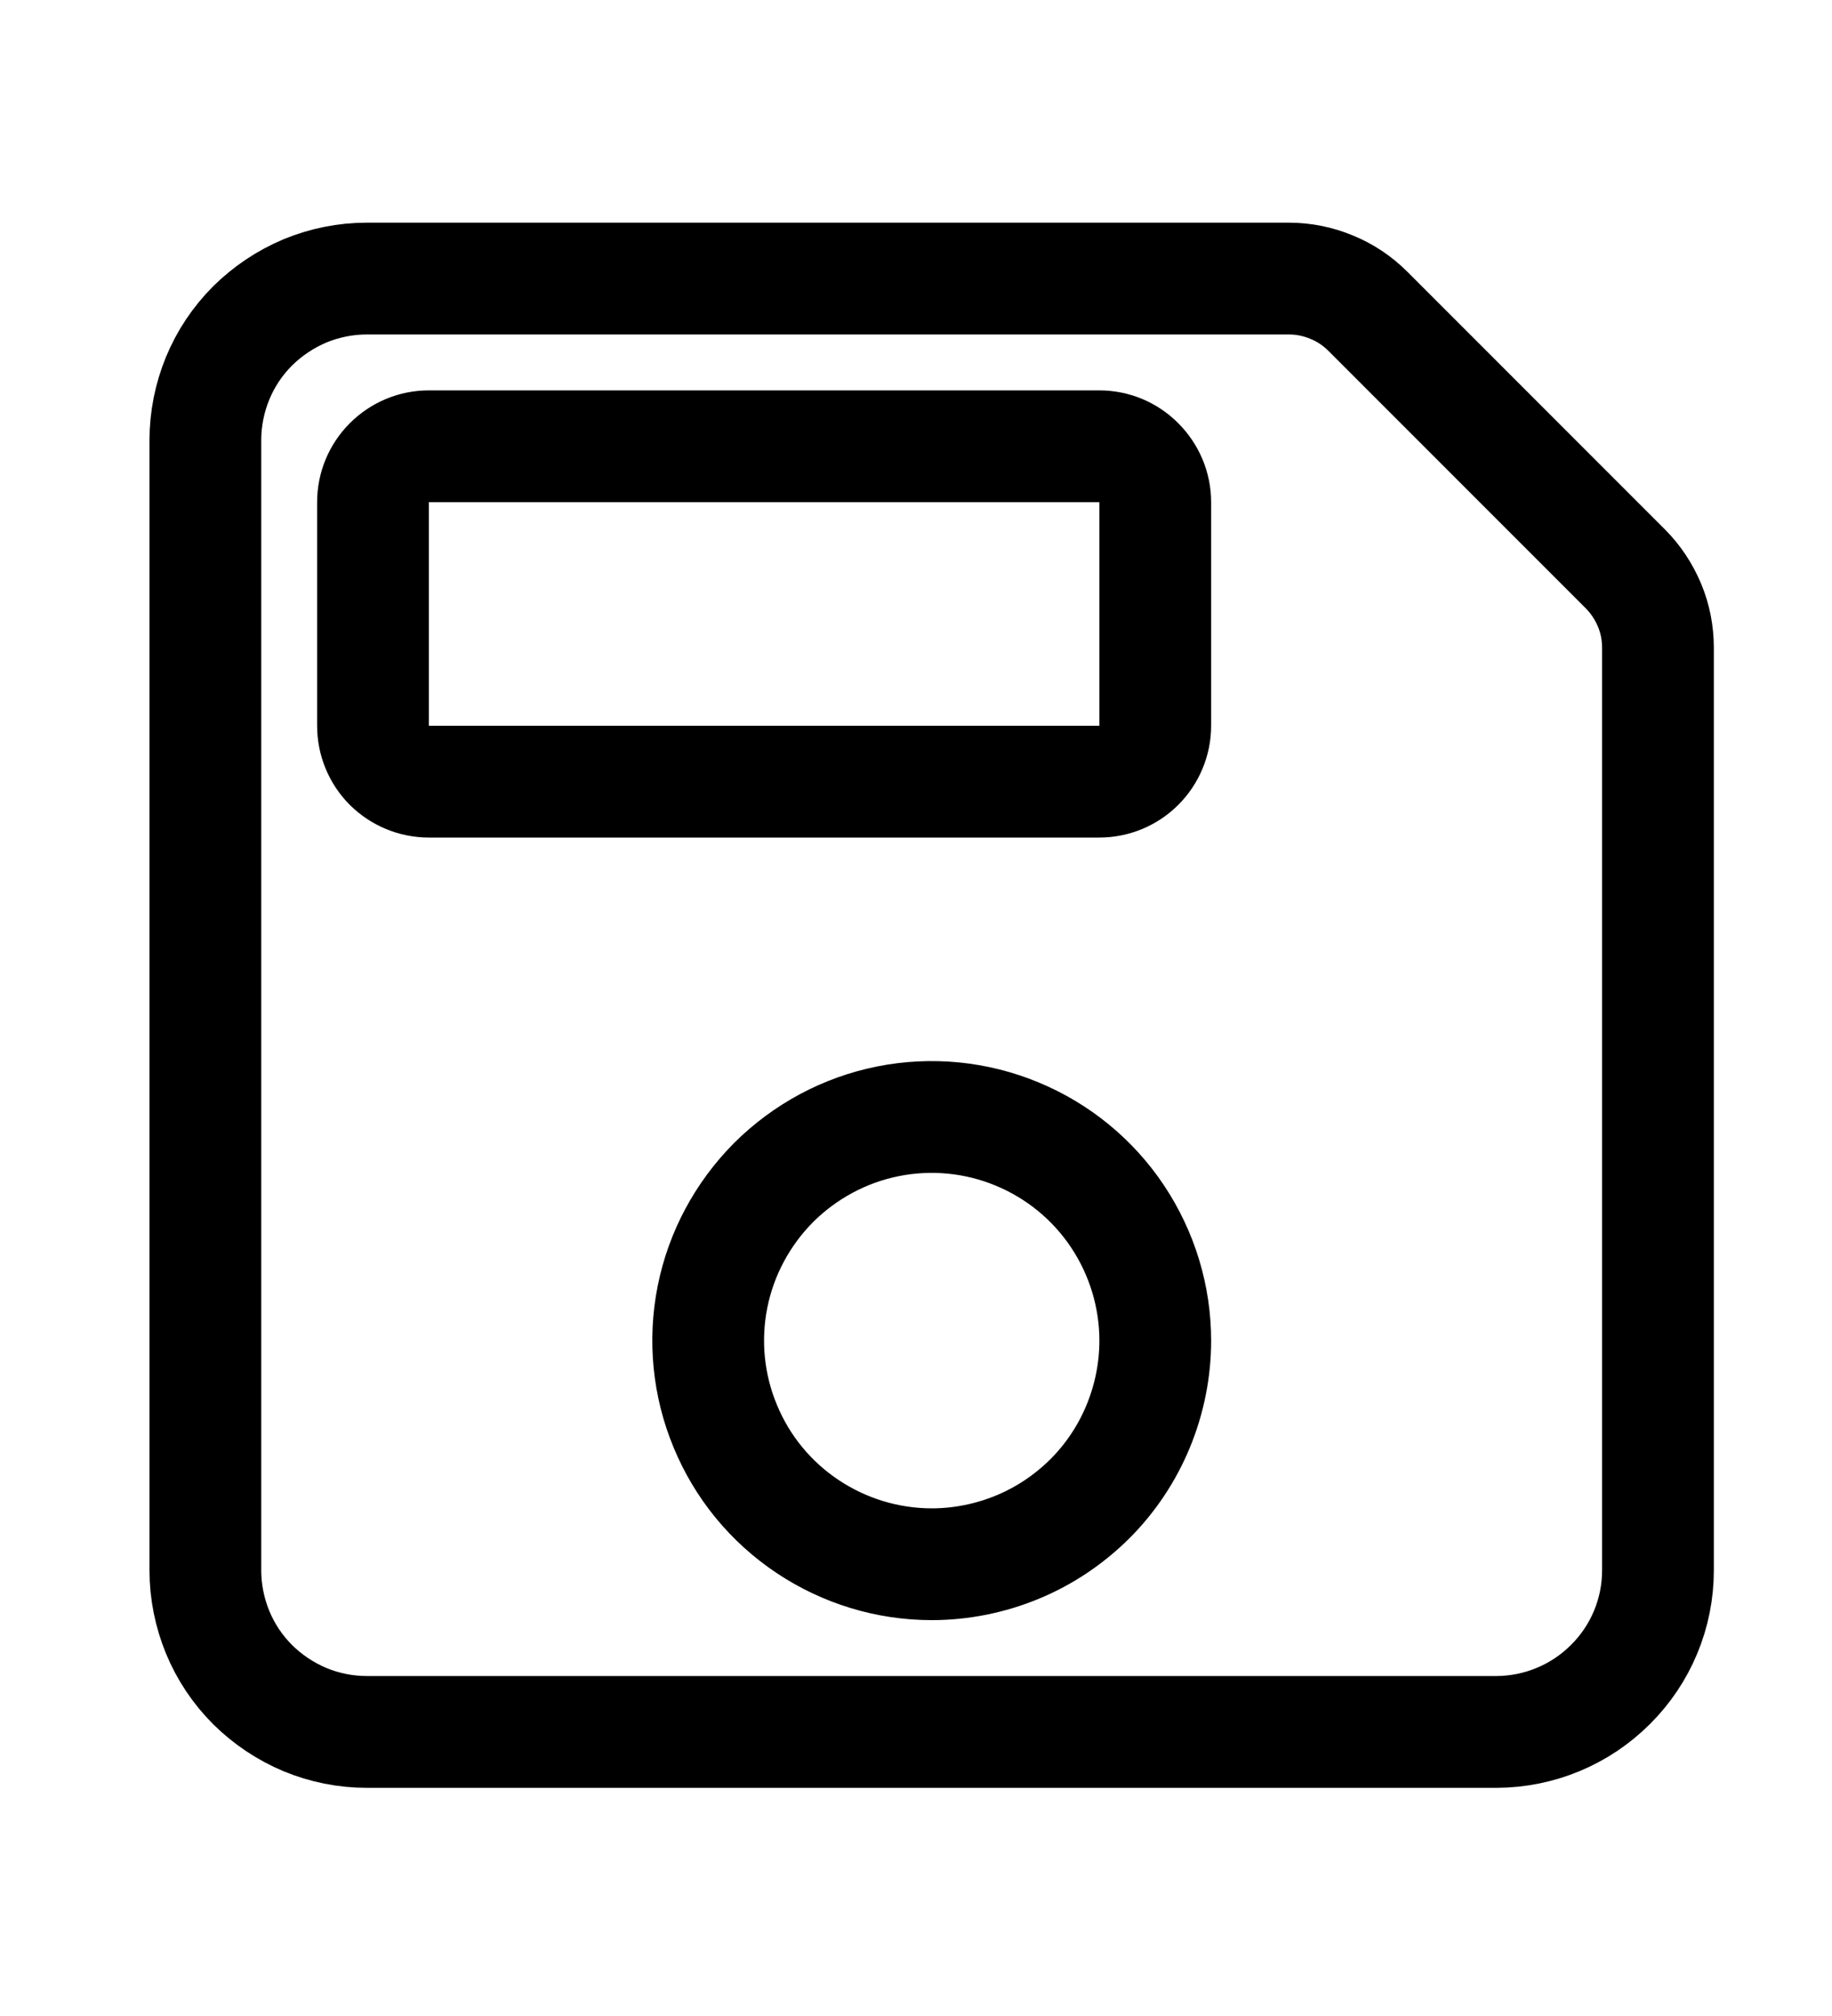 <svg width="10" height="11" viewBox="0 0 10 11" fill="none" xmlns="http://www.w3.org/2000/svg">
<g clip-path="url(#clip0_201_12778)">
<path d="M7.467 1.699C7.41 1.642 7.343 1.597 7.269 1.567C7.195 1.536 7.116 1.52 7.036 1.52H2.002C1.886 1.52 1.772 1.543 1.665 1.587C1.558 1.632 1.461 1.697 1.379 1.778C1.297 1.86 1.232 1.957 1.188 2.064C1.144 2.171 1.121 2.286 1.121 2.401V8.569C1.121 8.684 1.144 8.799 1.188 8.906C1.232 9.013 1.297 9.11 1.379 9.192C1.461 9.273 1.558 9.338 1.665 9.383C1.772 9.427 1.886 9.45 2.002 9.45H8.169C8.403 9.449 8.626 9.356 8.791 9.191C8.957 9.026 9.05 8.802 9.05 8.569V3.535C9.05 3.455 9.035 3.376 9.004 3.302C8.973 3.228 8.928 3.16 8.872 3.104L7.467 1.699ZM5.086 8.535C4.844 8.535 4.609 8.463 4.408 8.329C4.207 8.195 4.051 8.005 3.959 7.782C3.866 7.559 3.842 7.313 3.889 7.077C3.936 6.84 4.053 6.623 4.223 6.452C4.394 6.282 4.611 6.165 4.848 6.118C5.084 6.071 5.33 6.095 5.553 6.188C5.775 6.28 5.966 6.436 6.1 6.637C6.234 6.838 6.306 7.074 6.306 7.315C6.306 7.475 6.274 7.634 6.213 7.782C6.152 7.93 6.062 8.065 5.949 8.178C5.835 8.291 5.701 8.381 5.553 8.442C5.405 8.503 5.246 8.535 5.086 8.535V8.535ZM6.001 4.265H2.341C2.26 4.265 2.183 4.233 2.125 4.176C2.068 4.119 2.036 4.041 2.036 3.96V2.74C2.036 2.659 2.068 2.582 2.125 2.525C2.183 2.467 2.26 2.435 2.341 2.435H6.001C6.081 2.435 6.159 2.467 6.216 2.525C6.273 2.582 6.306 2.659 6.306 2.74V3.96C6.306 4.041 6.273 4.119 6.216 4.176C6.159 4.233 6.081 4.265 6.001 4.265Z" stroke="black" stroke-width="0.61" stroke-linecap="round" stroke-linejoin="round"/>
</g>
<defs>
<clipPath id="clip0_201_12778">
<rect width="9.759" height="9.759" fill="white" transform="translate(0.206 0.605)"/>
</clipPath>
</defs>
</svg>
